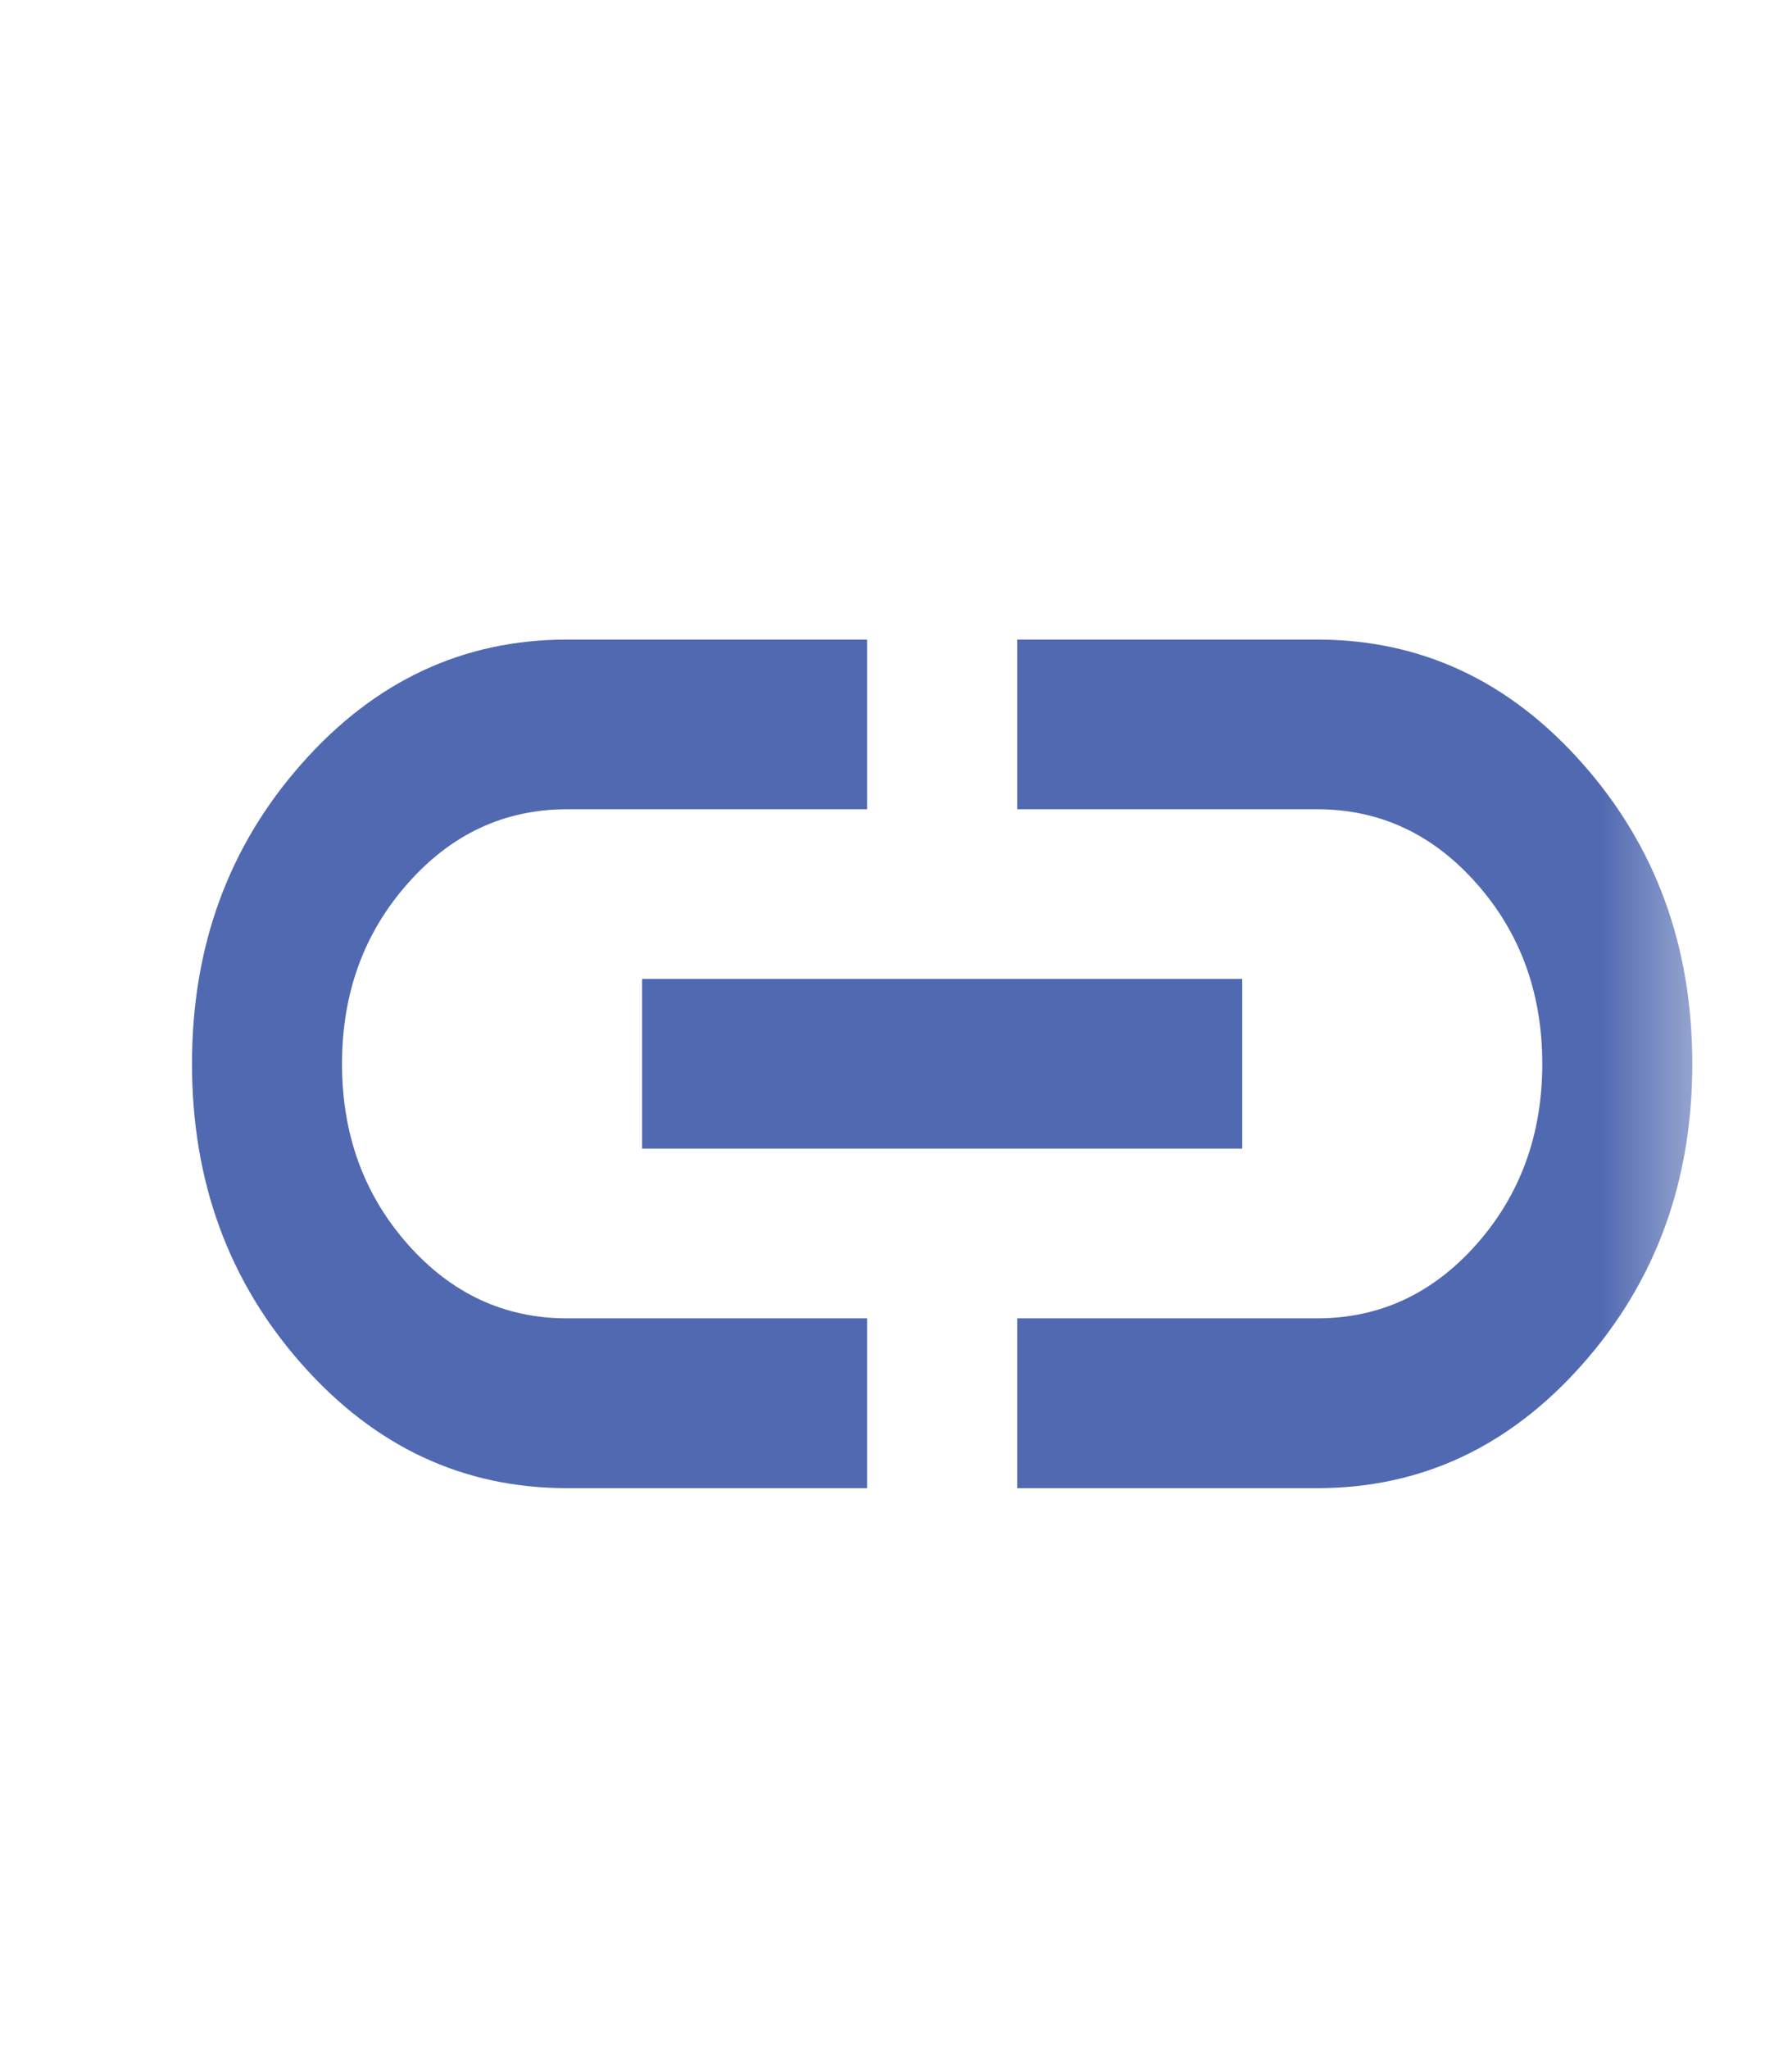 <svg width="14" height="16" viewBox="0 0 14 16" fill="none" xmlns="http://www.w3.org/2000/svg">
<mask id="mask0_2_681" style="mask-type:alpha" maskUnits="userSpaceOnUse" x="0" y="0" width="14" height="16">
<rect x="0.646" y="0.01" width="12.813" height="15.734" fill="#D9D9D9"/>
</mask>
<g mask="url(#mask0_2_681)">
<path d="M6.774 11.62H4.43C3.619 11.62 2.928 11.297 2.357 10.651C1.785 10.005 1.5 9.223 1.5 8.307C1.5 7.39 1.785 6.609 2.357 5.963C2.928 5.317 3.619 4.994 4.43 4.994H6.774V6.319H4.43C3.942 6.319 3.526 6.512 3.185 6.899C2.843 7.285 2.672 7.755 2.672 8.307C2.672 8.859 2.843 9.328 3.185 9.715C3.526 10.101 3.942 10.294 4.43 10.294H6.774V11.62ZM5.016 8.969V7.644H9.705V8.969H5.016ZM7.947 11.62V10.294H10.291C10.779 10.294 11.194 10.101 11.536 9.715C11.878 9.328 12.049 8.859 12.049 8.307C12.049 7.755 11.878 7.285 11.536 6.899C11.194 6.512 10.779 6.319 10.291 6.319H7.947V4.994H10.291C11.102 4.994 11.793 5.317 12.364 5.963C12.936 6.609 13.221 7.39 13.221 8.307C13.221 9.223 12.936 10.005 12.364 10.651C11.793 11.297 11.102 11.62 10.291 11.62H7.947Z" fill="#5069B1"/>
</g>
</svg>
